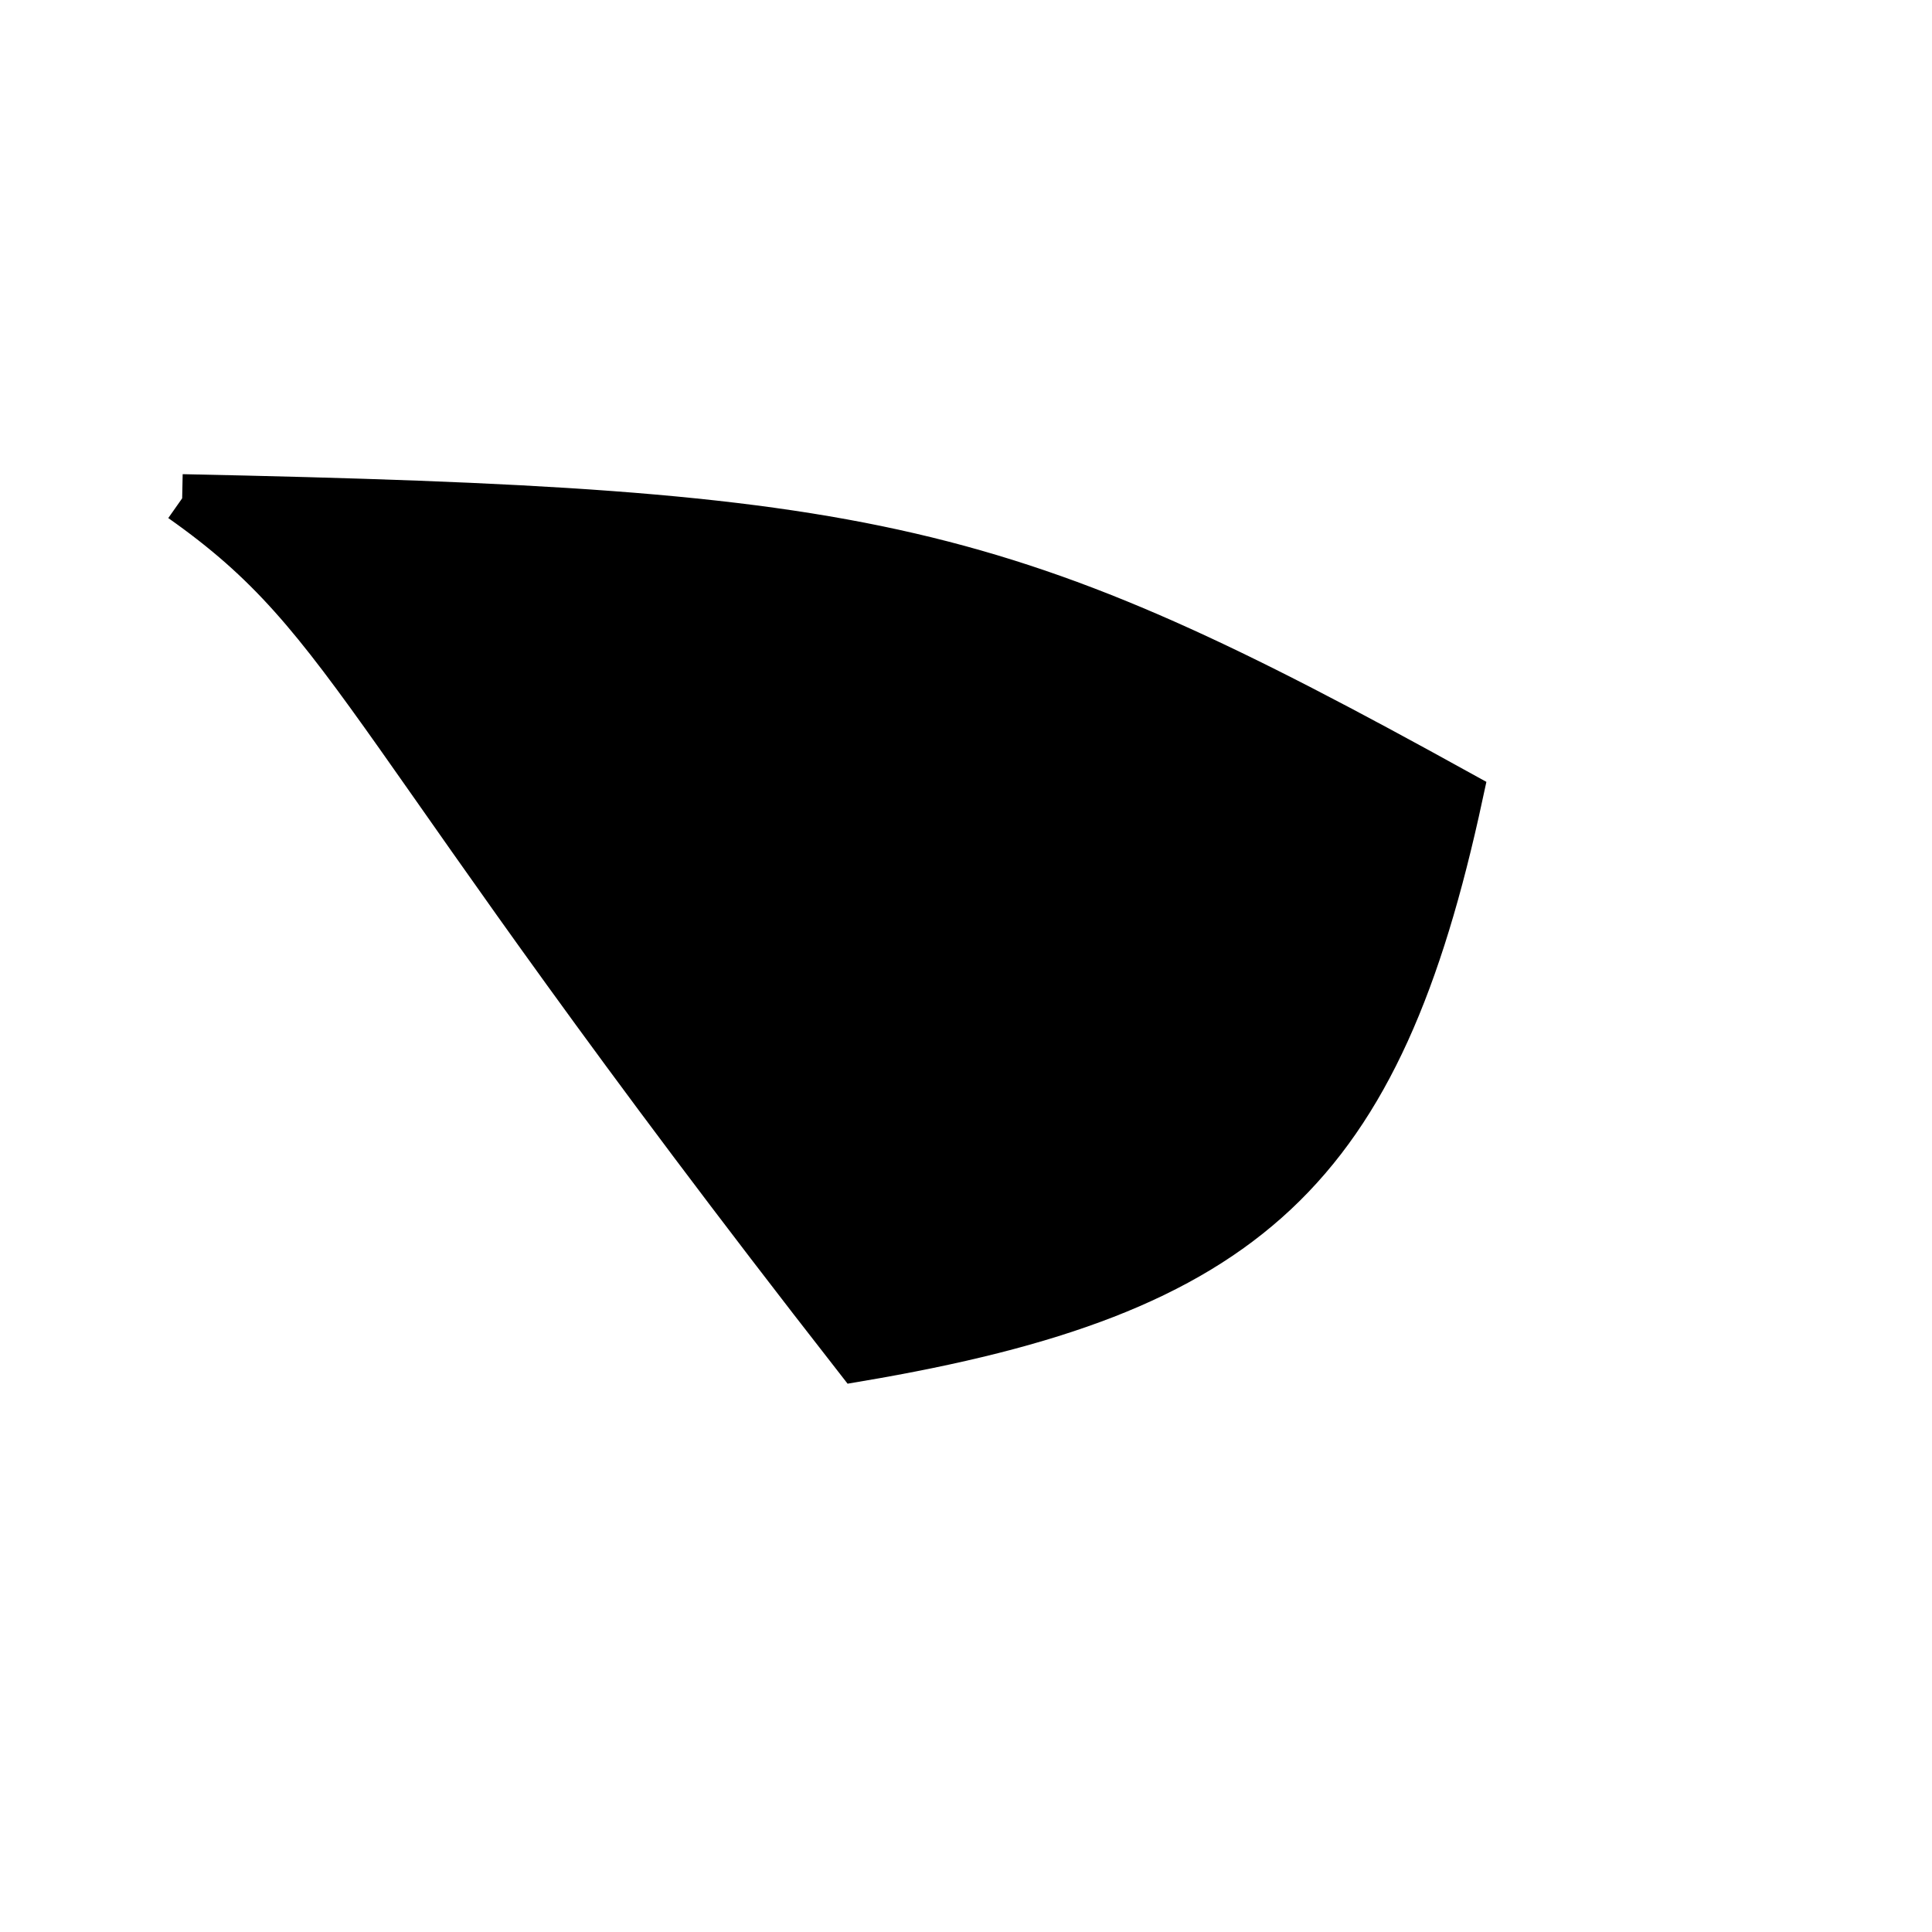 <?xml version="1.0" standalone="no"?>
<!DOCTYPE svg PUBLIC "-//W3C//DTD SVG 1.1//EN" "http://www.w3.org/Graphics/SVG/1.1/DTD/svg11.dtd">
<svg width="200px" height="200px" viewBox="0 0 200 200" xmlns="http://www.w3.org/2000/svg" version="1.1">
<title>Example</title>
<desc>Just a stage</desc>
<path d='M 18.858 51.585C 90.85 53.09 103.697 56.068 151.035 82.228 C 142.66 121.062 129.174 133.694 88.795 140.525 C 37.205 74.442 37.205 64.492 18.858 51.585' fill="black" stroke="black" stroke-width="5"/>
</svg>
